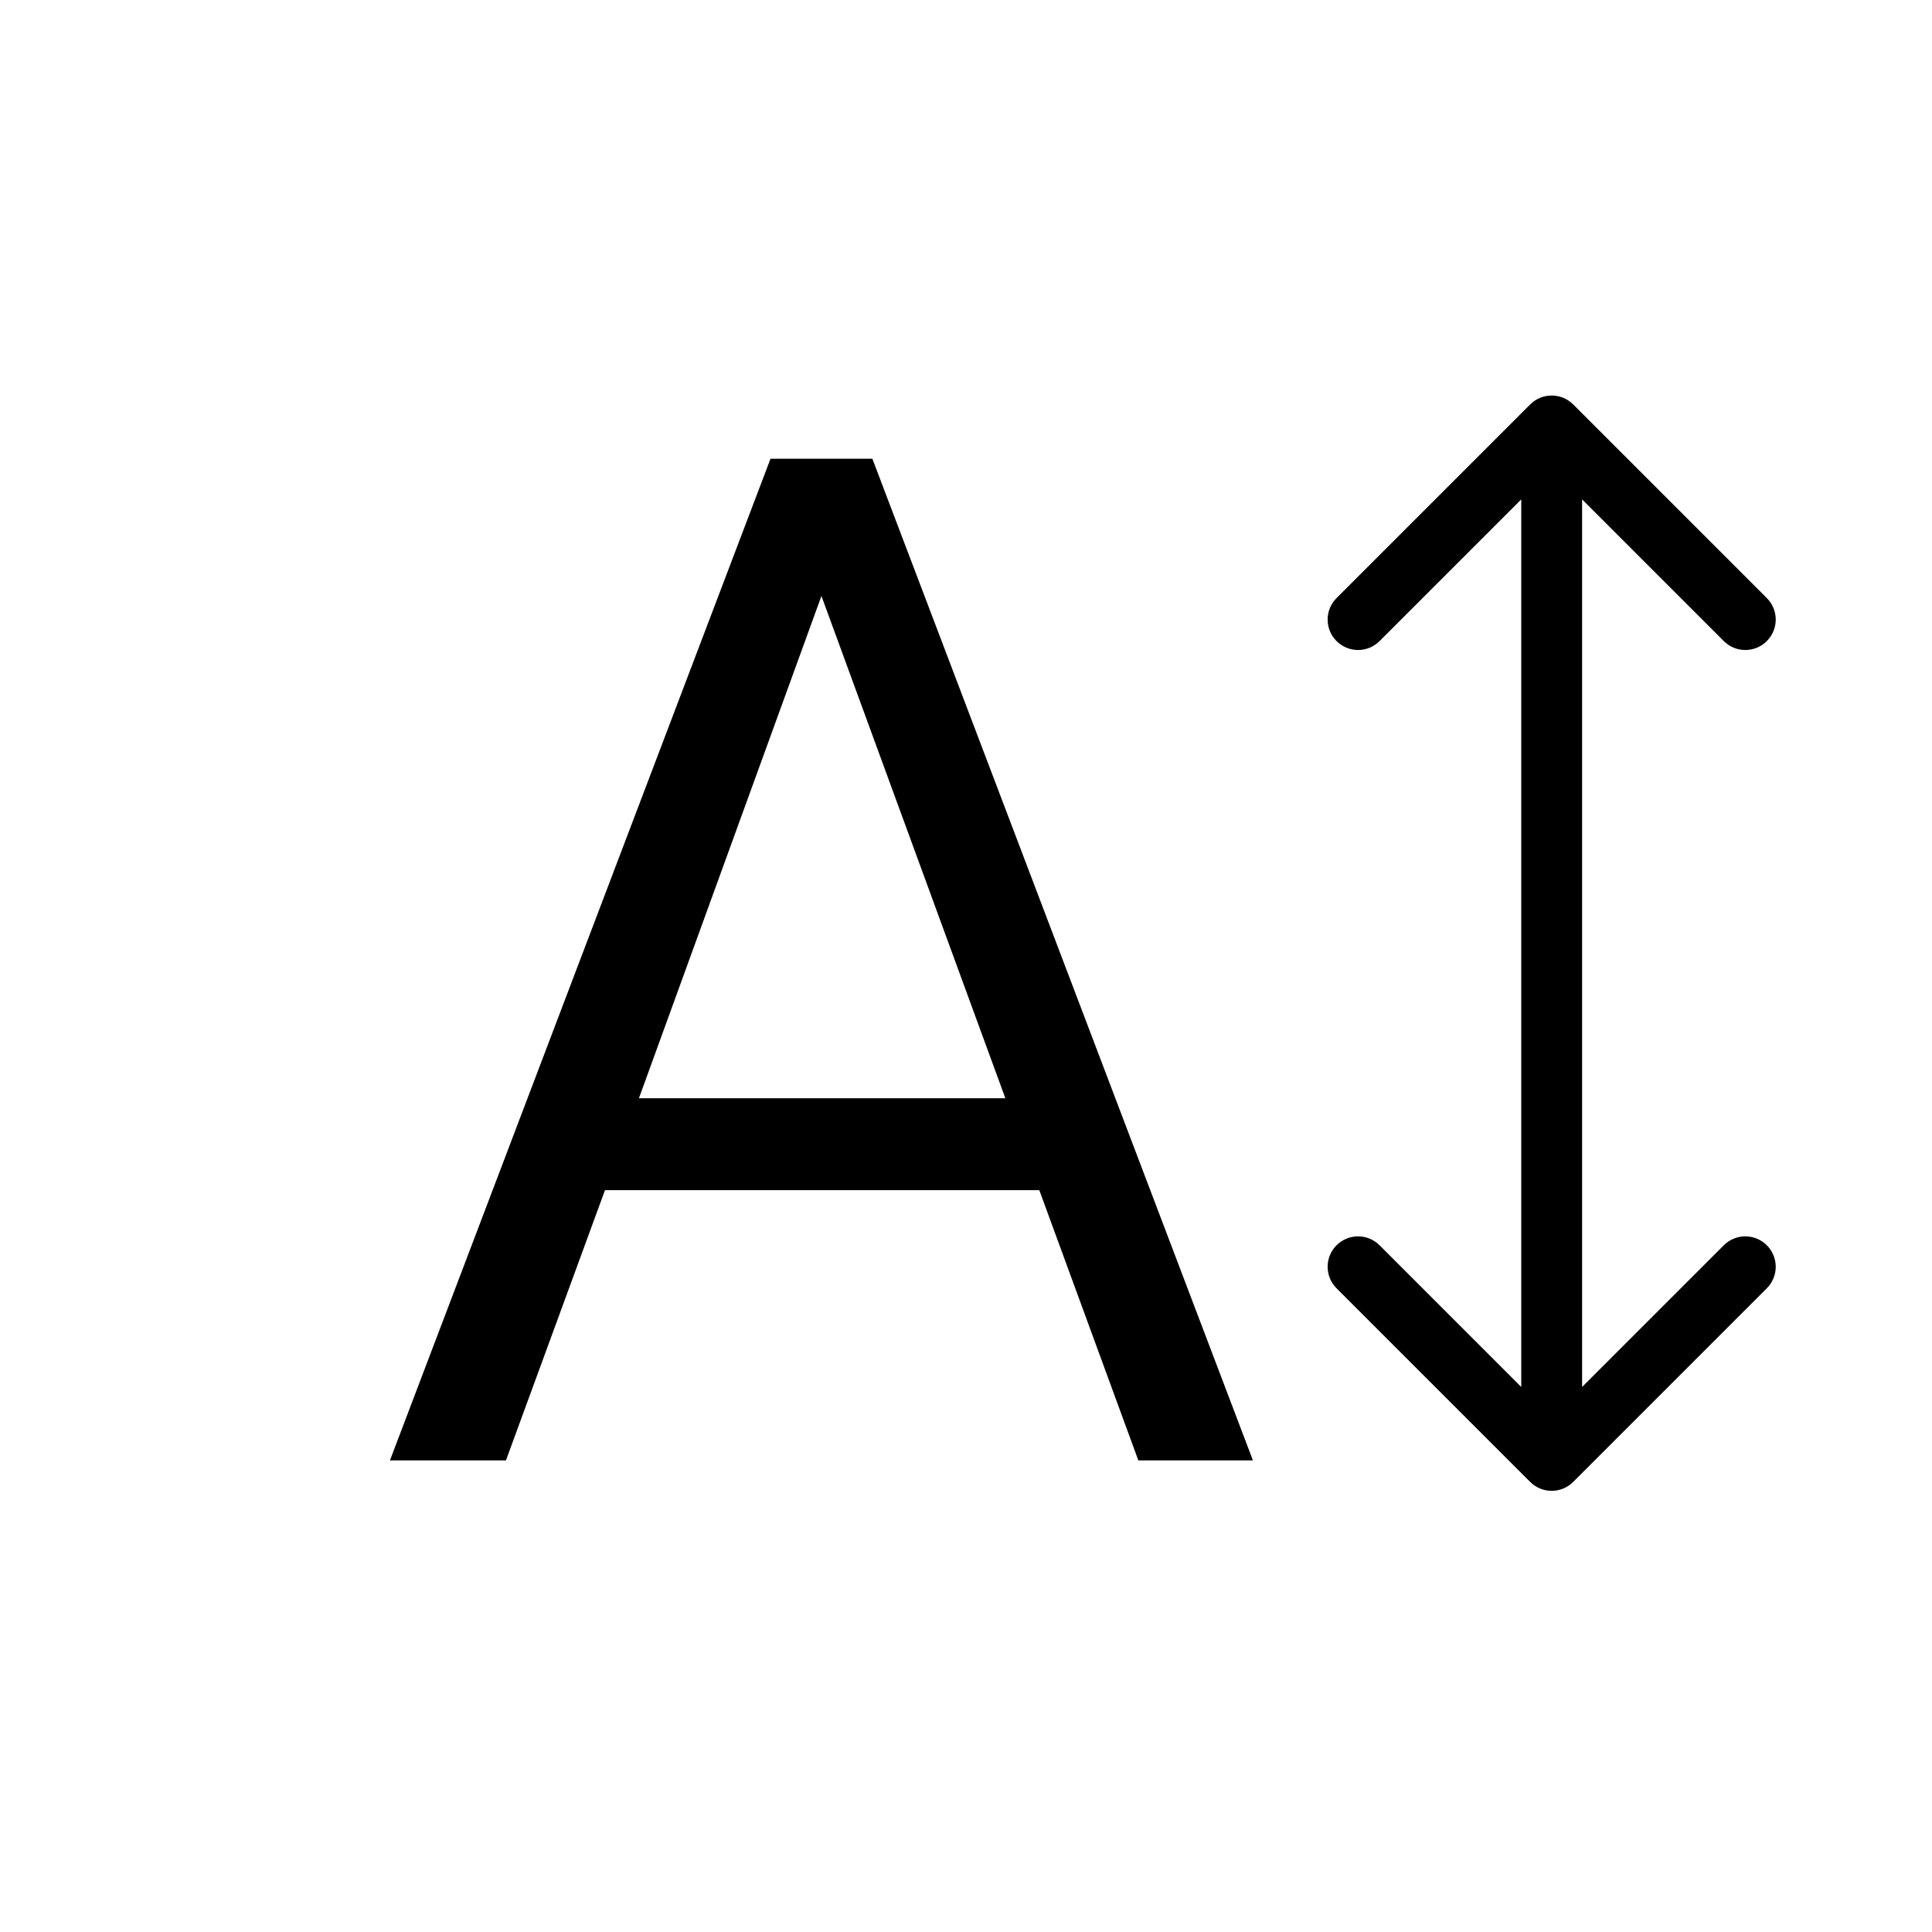 <svg width="127" height="127" viewBox="0 0 127 127" fill="none" xmlns="http://www.w3.org/2000/svg">
<path d="M50.649 30.156H57.345L82.362 96H74.829L68.319 78.237H39.768L33.258 96H25.632L50.649 30.156ZM53.997 39.177L42 72.192H66.087L53.997 39.177Z" fill="black"/>
<path d="M103.414 26.586C102.633 25.805 101.367 25.805 100.586 26.586L87.858 39.314C87.077 40.095 87.077 41.361 87.858 42.142C88.639 42.923 89.905 42.923 90.686 42.142L102 30.828L113.314 42.142C114.095 42.923 115.361 42.923 116.142 42.142C116.923 41.361 116.923 40.095 116.142 39.314L103.414 26.586ZM100.586 97.414C101.367 98.195 102.633 98.195 103.414 97.414L116.142 84.686C116.923 83.905 116.923 82.639 116.142 81.858C115.361 81.077 114.095 81.077 113.314 81.858L102 93.172L90.686 81.858C89.905 81.077 88.639 81.077 87.858 81.858C87.077 82.639 87.077 83.905 87.858 84.686L100.586 97.414ZM100 28L100 96L104 96L104 28L100 28Z" fill="black"/>
</svg>
